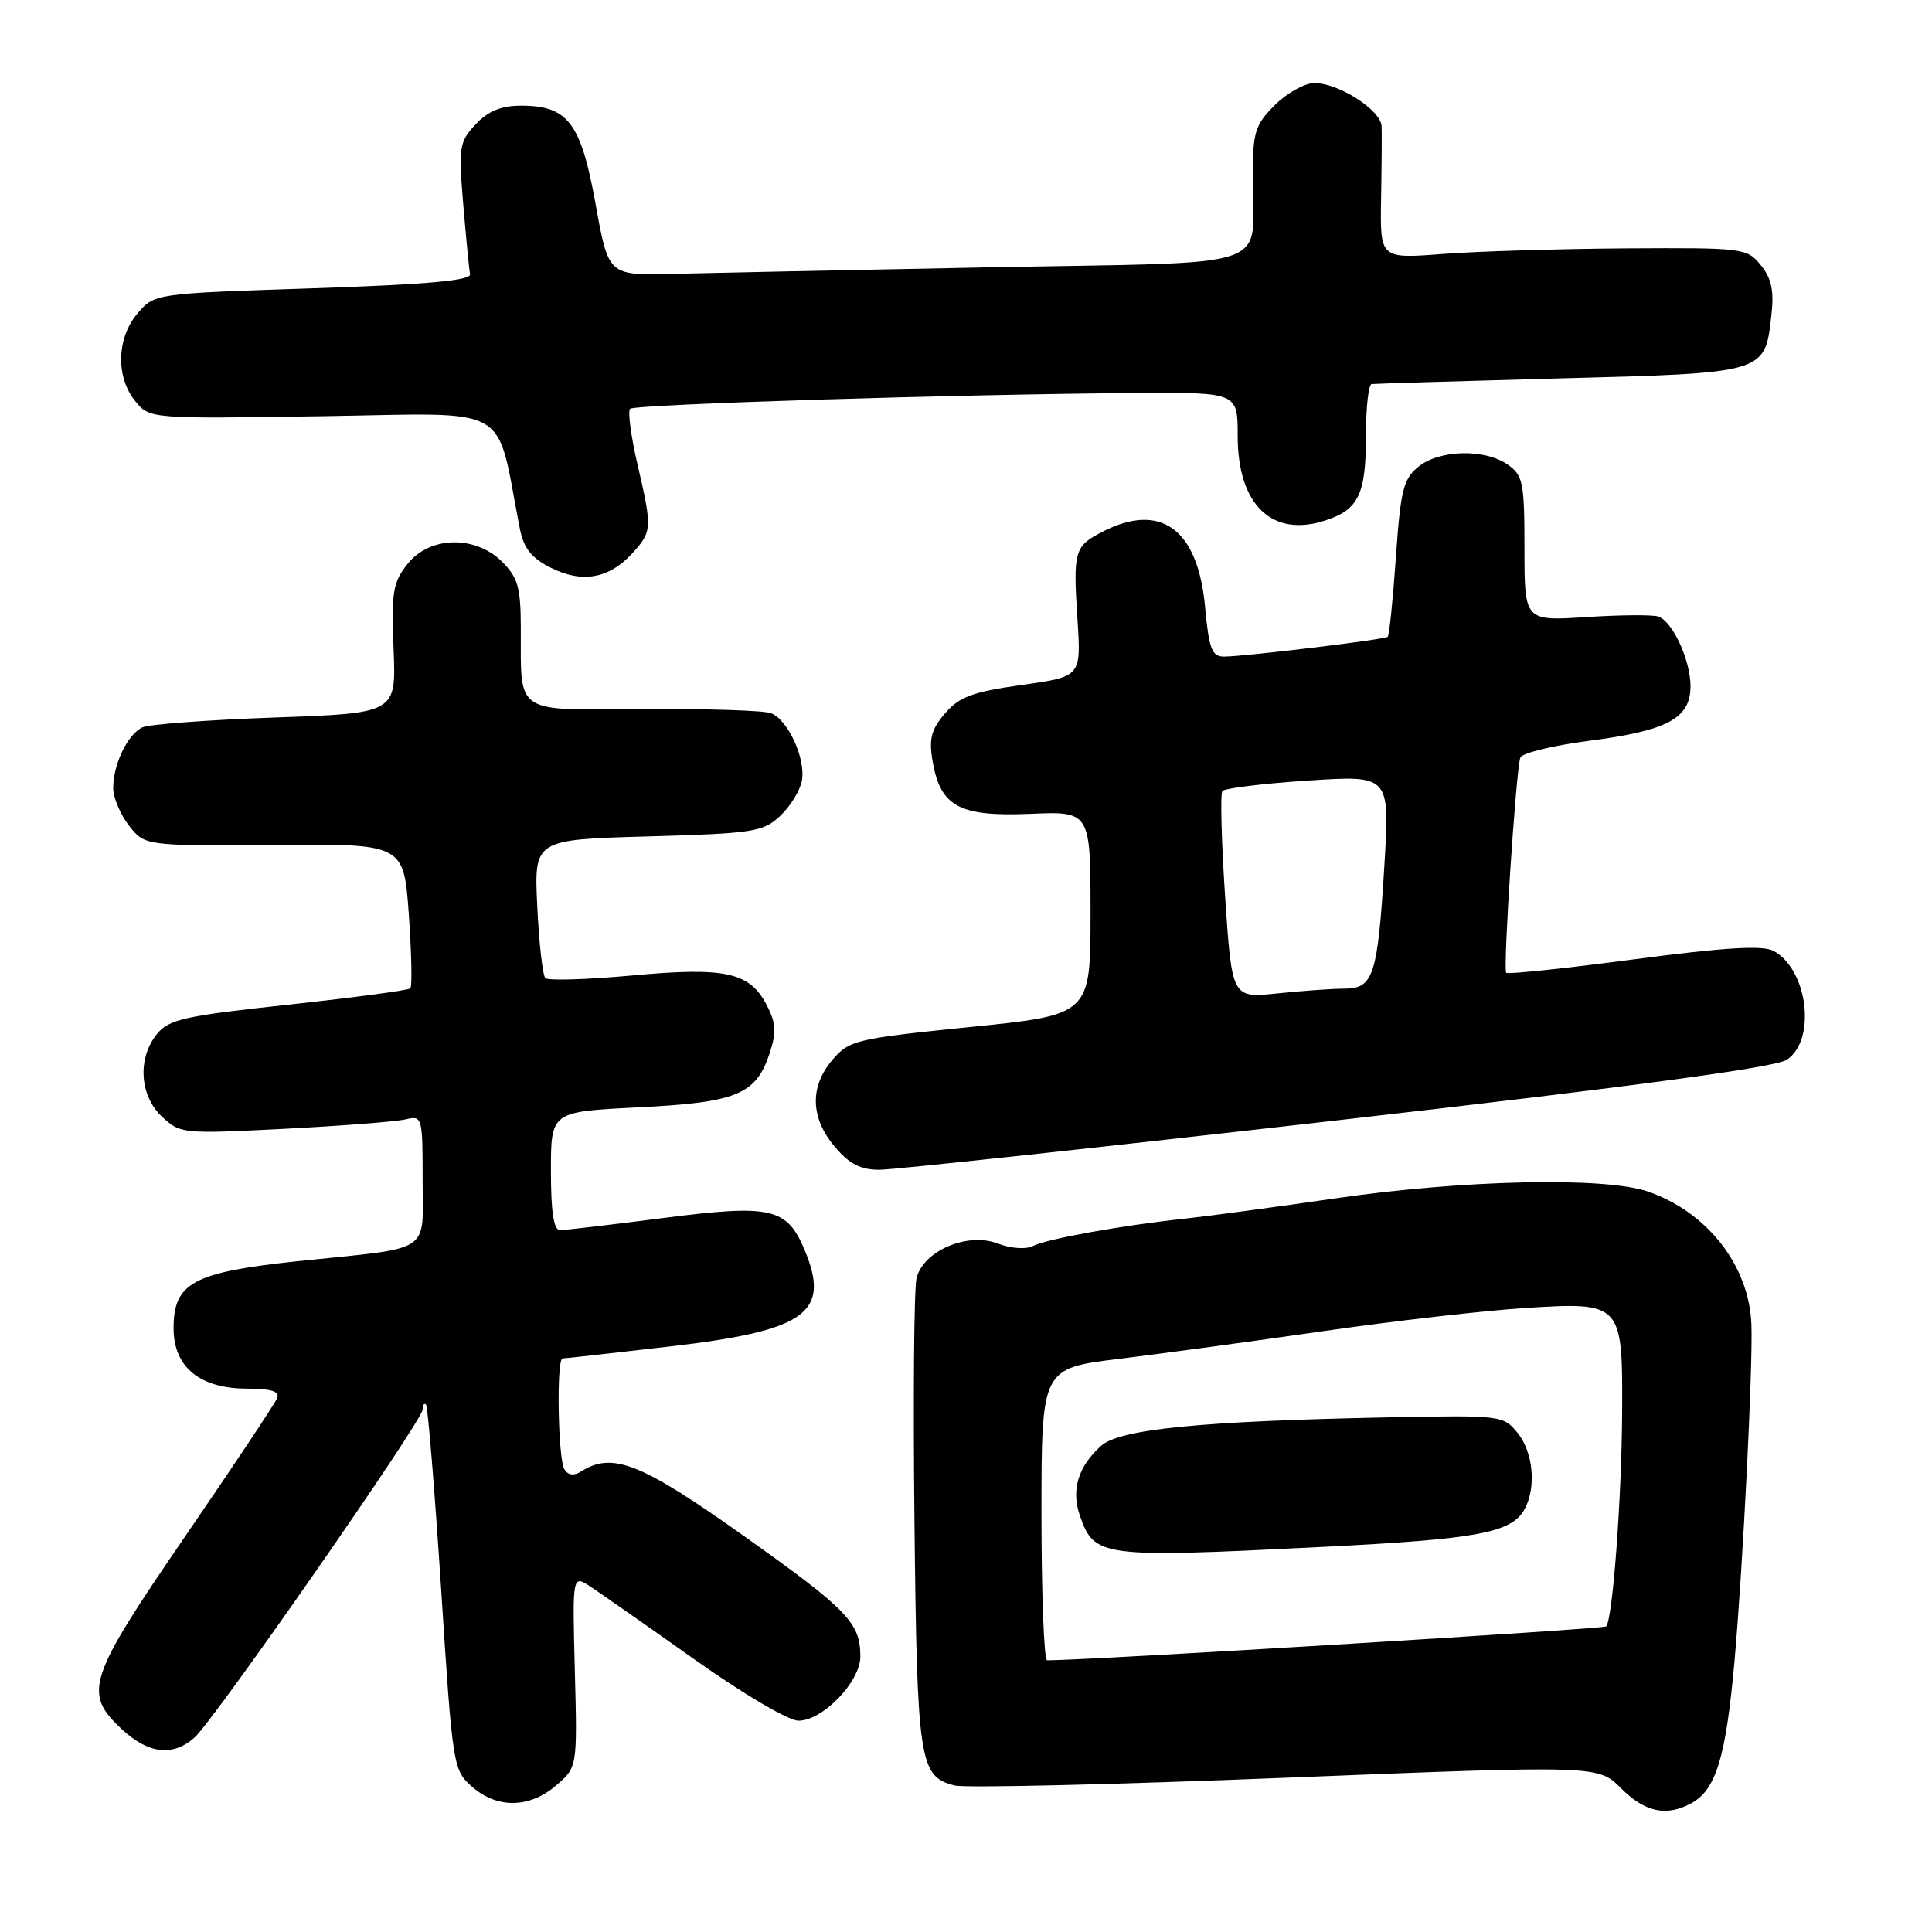 <?xml version="1.0" encoding="UTF-8" standalone="no"?>
<!DOCTYPE svg PUBLIC "-//W3C//DTD SVG 1.1//EN" "http://www.w3.org/Graphics/SVG/1.1/DTD/svg11.dtd" >
<svg xmlns="http://www.w3.org/2000/svg" xmlns:xlink="http://www.w3.org/1999/xlink" version="1.1" viewBox="0 0 256 256">
 <g >
 <path fill="currentColor"
d=" M 224.06 238.97 C 227.38 237.19 228.69 232.89 229.84 220.00 C 230.96 207.35 232.28 181.01 232.07 175.50 C 231.78 167.73 226.26 160.63 218.38 157.89 C 212.68 155.92 193.96 156.32 177.00 158.78 C 169.03 159.94 160.03 161.15 157.00 161.48 C 148.70 162.36 138.70 164.16 136.88 165.10 C 135.95 165.58 133.96 165.44 132.17 164.76 C 128.17 163.25 122.35 165.74 121.45 169.35 C 121.11 170.68 120.99 185.21 121.17 201.63 C 121.52 233.54 121.81 235.41 126.51 236.59 C 127.86 236.93 147.59 236.47 170.36 235.56 C 211.76 233.91 211.76 233.91 214.80 236.96 C 217.97 240.12 220.77 240.73 224.06 238.97 Z  M 73.69 236.58 C 76.50 234.17 76.50 234.17 76.17 221.42 C 75.84 208.66 75.84 208.66 78.23 210.23 C 79.55 211.10 85.77 215.45 92.05 219.90 C 98.51 224.48 104.48 228.00 105.81 228.00 C 109.01 228.00 114.00 222.83 114.00 219.51 C 114.00 215.02 112.37 213.33 98.55 203.51 C 84.94 193.85 81.16 192.35 77.03 194.96 C 76.05 195.58 75.29 195.49 74.79 194.70 C 73.93 193.34 73.71 180.00 74.55 180.00 C 74.85 180.00 81.22 179.29 88.70 178.42 C 106.80 176.33 110.10 173.97 106.62 165.64 C 104.27 160.02 102.19 159.55 87.84 161.40 C 81.00 162.28 74.87 163.00 74.21 163.00 C 73.37 163.00 73.00 160.62 73.00 155.15 C 73.00 147.30 73.00 147.30 84.55 146.73 C 97.60 146.09 100.17 145.03 101.97 139.60 C 102.90 136.78 102.83 135.56 101.59 133.17 C 99.33 128.81 96.12 128.11 83.69 129.26 C 77.76 129.80 72.62 129.96 72.26 129.60 C 71.91 129.24 71.42 124.97 71.19 120.10 C 70.77 111.25 70.77 111.25 85.86 110.83 C 99.88 110.43 101.12 110.23 103.37 108.12 C 104.71 106.87 106.00 104.77 106.25 103.47 C 106.80 100.58 104.43 95.38 102.16 94.50 C 101.25 94.14 93.69 93.90 85.37 93.96 C 67.95 94.08 69.04 94.79 69.01 83.20 C 69.00 77.86 68.63 76.54 66.55 74.45 C 62.97 70.88 56.92 71.02 53.98 74.75 C 52.06 77.18 51.85 78.49 52.15 86.00 C 52.50 94.50 52.50 94.50 36.50 95.07 C 27.70 95.38 19.77 95.97 18.89 96.37 C 16.93 97.27 15.00 101.25 15.00 104.41 C 15.00 105.69 15.95 107.93 17.10 109.41 C 19.21 112.08 19.21 112.08 36.35 111.95 C 53.50 111.81 53.50 111.81 54.17 121.16 C 54.53 126.29 54.63 130.71 54.37 130.96 C 54.11 131.22 46.85 132.19 38.24 133.12 C 24.42 134.61 22.36 135.07 20.79 137.02 C 18.19 140.23 18.49 145.17 21.46 147.96 C 23.87 150.23 24.21 150.26 37.71 149.57 C 45.29 149.18 52.51 148.62 53.75 148.32 C 55.95 147.80 56.00 147.98 56.00 156.28 C 56.00 166.24 57.54 165.23 39.68 167.09 C 25.59 168.57 23.00 169.95 23.00 176.00 C 23.00 181.15 26.48 184.00 32.74 184.00 C 35.91 184.00 37.07 184.36 36.73 185.25 C 36.46 185.94 31.01 194.13 24.62 203.45 C 11.61 222.43 10.98 224.31 16.11 229.10 C 19.64 232.40 22.88 232.79 25.76 230.25 C 28.36 227.95 56.00 188.22 56.00 186.78 C 56.00 186.17 56.20 185.87 56.45 186.11 C 56.69 186.36 57.59 197.35 58.45 210.53 C 59.97 234.11 60.04 234.54 62.55 236.75 C 65.88 239.68 70.17 239.61 73.69 236.58 Z  M 177.19 148.45 C 216.62 143.95 235.20 141.44 236.75 140.43 C 240.71 137.83 239.56 128.44 234.99 125.99 C 233.55 125.23 228.56 125.53 216.49 127.12 C 207.40 128.32 199.79 129.12 199.58 128.90 C 199.14 128.45 200.87 102.11 201.45 100.39 C 201.66 99.79 205.76 98.78 210.56 98.16 C 220.96 96.82 224.00 95.18 224.00 90.93 C 224.00 87.49 221.67 82.42 219.77 81.70 C 219.07 81.44 214.79 81.47 210.25 81.76 C 202.00 82.30 202.00 82.30 202.00 72.71 C 202.00 63.93 201.81 62.98 199.78 61.56 C 196.75 59.44 190.73 59.58 187.95 61.84 C 185.95 63.46 185.58 64.95 184.96 73.88 C 184.57 79.49 184.08 84.22 183.88 84.38 C 183.41 84.76 164.85 87.00 162.20 87.00 C 160.57 87.00 160.20 86.02 159.67 80.34 C 158.71 70.06 153.77 66.48 146.04 70.48 C 142.36 72.38 142.18 73.02 142.77 82.08 C 143.26 89.66 143.26 89.66 135.39 90.76 C 128.86 91.68 127.12 92.32 125.23 94.52 C 123.39 96.65 123.07 97.90 123.57 100.84 C 124.60 106.88 127.10 108.23 136.47 107.84 C 144.50 107.50 144.50 107.50 144.50 120.99 C 144.50 134.47 144.50 134.47 128.58 136.08 C 113.44 137.62 112.54 137.83 110.33 140.40 C 107.27 143.96 107.37 148.09 110.59 151.92 C 112.53 154.23 114.01 155.00 116.53 155.00 C 118.37 155.00 145.67 152.05 177.19 148.45 Z  M 83.75 73.35 C 86.42 70.43 86.45 70.05 84.45 61.44 C 83.60 57.77 83.17 54.50 83.49 54.17 C 84.10 53.57 127.16 52.23 150.75 52.08 C 164.00 52.00 164.00 52.00 164.00 57.78 C 164.00 66.91 168.56 71.29 175.65 68.95 C 180.06 67.50 181.00 65.49 181.00 57.57 C 181.00 53.95 181.34 50.95 181.75 50.89 C 182.16 50.84 193.40 50.50 206.72 50.14 C 234.02 49.42 233.85 49.47 234.71 41.84 C 235.09 38.53 234.75 36.91 233.32 35.14 C 231.48 32.87 231.04 32.82 215.46 32.91 C 206.68 32.97 195.76 33.30 191.18 33.65 C 182.87 34.29 182.87 34.29 183.00 26.39 C 183.08 22.05 183.11 17.71 183.07 16.74 C 182.99 14.60 177.40 11.01 174.17 11.00 C 172.89 11.00 170.53 12.32 168.92 13.92 C 166.27 16.58 166.00 17.47 165.99 23.67 C 165.96 35.99 169.85 34.68 131.16 35.42 C 112.65 35.78 93.70 36.17 89.06 36.29 C 80.62 36.50 80.62 36.50 78.92 27.05 C 76.99 16.29 75.26 14.00 69.06 14.00 C 66.41 14.00 64.69 14.70 63.03 16.47 C 60.86 18.78 60.75 19.46 61.38 27.06 C 61.76 31.53 62.16 35.71 62.28 36.34 C 62.44 37.17 56.53 37.70 41.50 38.20 C 20.50 38.89 20.50 38.89 18.25 41.50 C 15.46 44.74 15.31 49.93 17.91 53.14 C 19.83 55.50 19.83 55.50 42.82 55.15 C 68.28 54.76 65.60 53.24 68.87 70.00 C 69.39 72.65 70.39 73.92 72.97 75.22 C 77.12 77.31 80.69 76.68 83.75 73.35 Z  M 138.00 200.66 C 138.00 181.32 138.00 181.32 148.25 180.06 C 153.89 179.37 166.15 177.71 175.50 176.36 C 184.85 175.02 196.79 173.65 202.04 173.32 C 214.95 172.51 215.02 172.59 214.94 187.32 C 214.87 198.70 213.68 214.66 212.82 215.51 C 212.48 215.85 144.12 220.00 138.75 220.00 C 138.34 220.00 138.00 211.30 138.00 200.66 Z  M 175.10 204.98 C 195.90 203.94 200.34 203.11 202.04 199.93 C 203.59 197.03 203.15 192.40 201.08 189.86 C 199.19 187.54 198.91 187.51 183.83 187.81 C 159.03 188.31 148.35 189.37 145.89 191.59 C 142.85 194.33 141.91 197.44 143.09 200.83 C 145.01 206.34 145.82 206.44 175.10 204.98 Z  M 162.34 118.88 C 161.85 111.52 161.68 105.20 161.97 104.82 C 162.26 104.45 167.37 103.82 173.33 103.43 C 184.16 102.72 184.16 102.72 183.44 114.61 C 182.56 129.23 181.99 131.00 178.17 131.00 C 176.59 131.00 172.58 131.28 169.27 131.63 C 163.24 132.26 163.24 132.26 162.34 118.88 Z "/>
</g>
</svg>